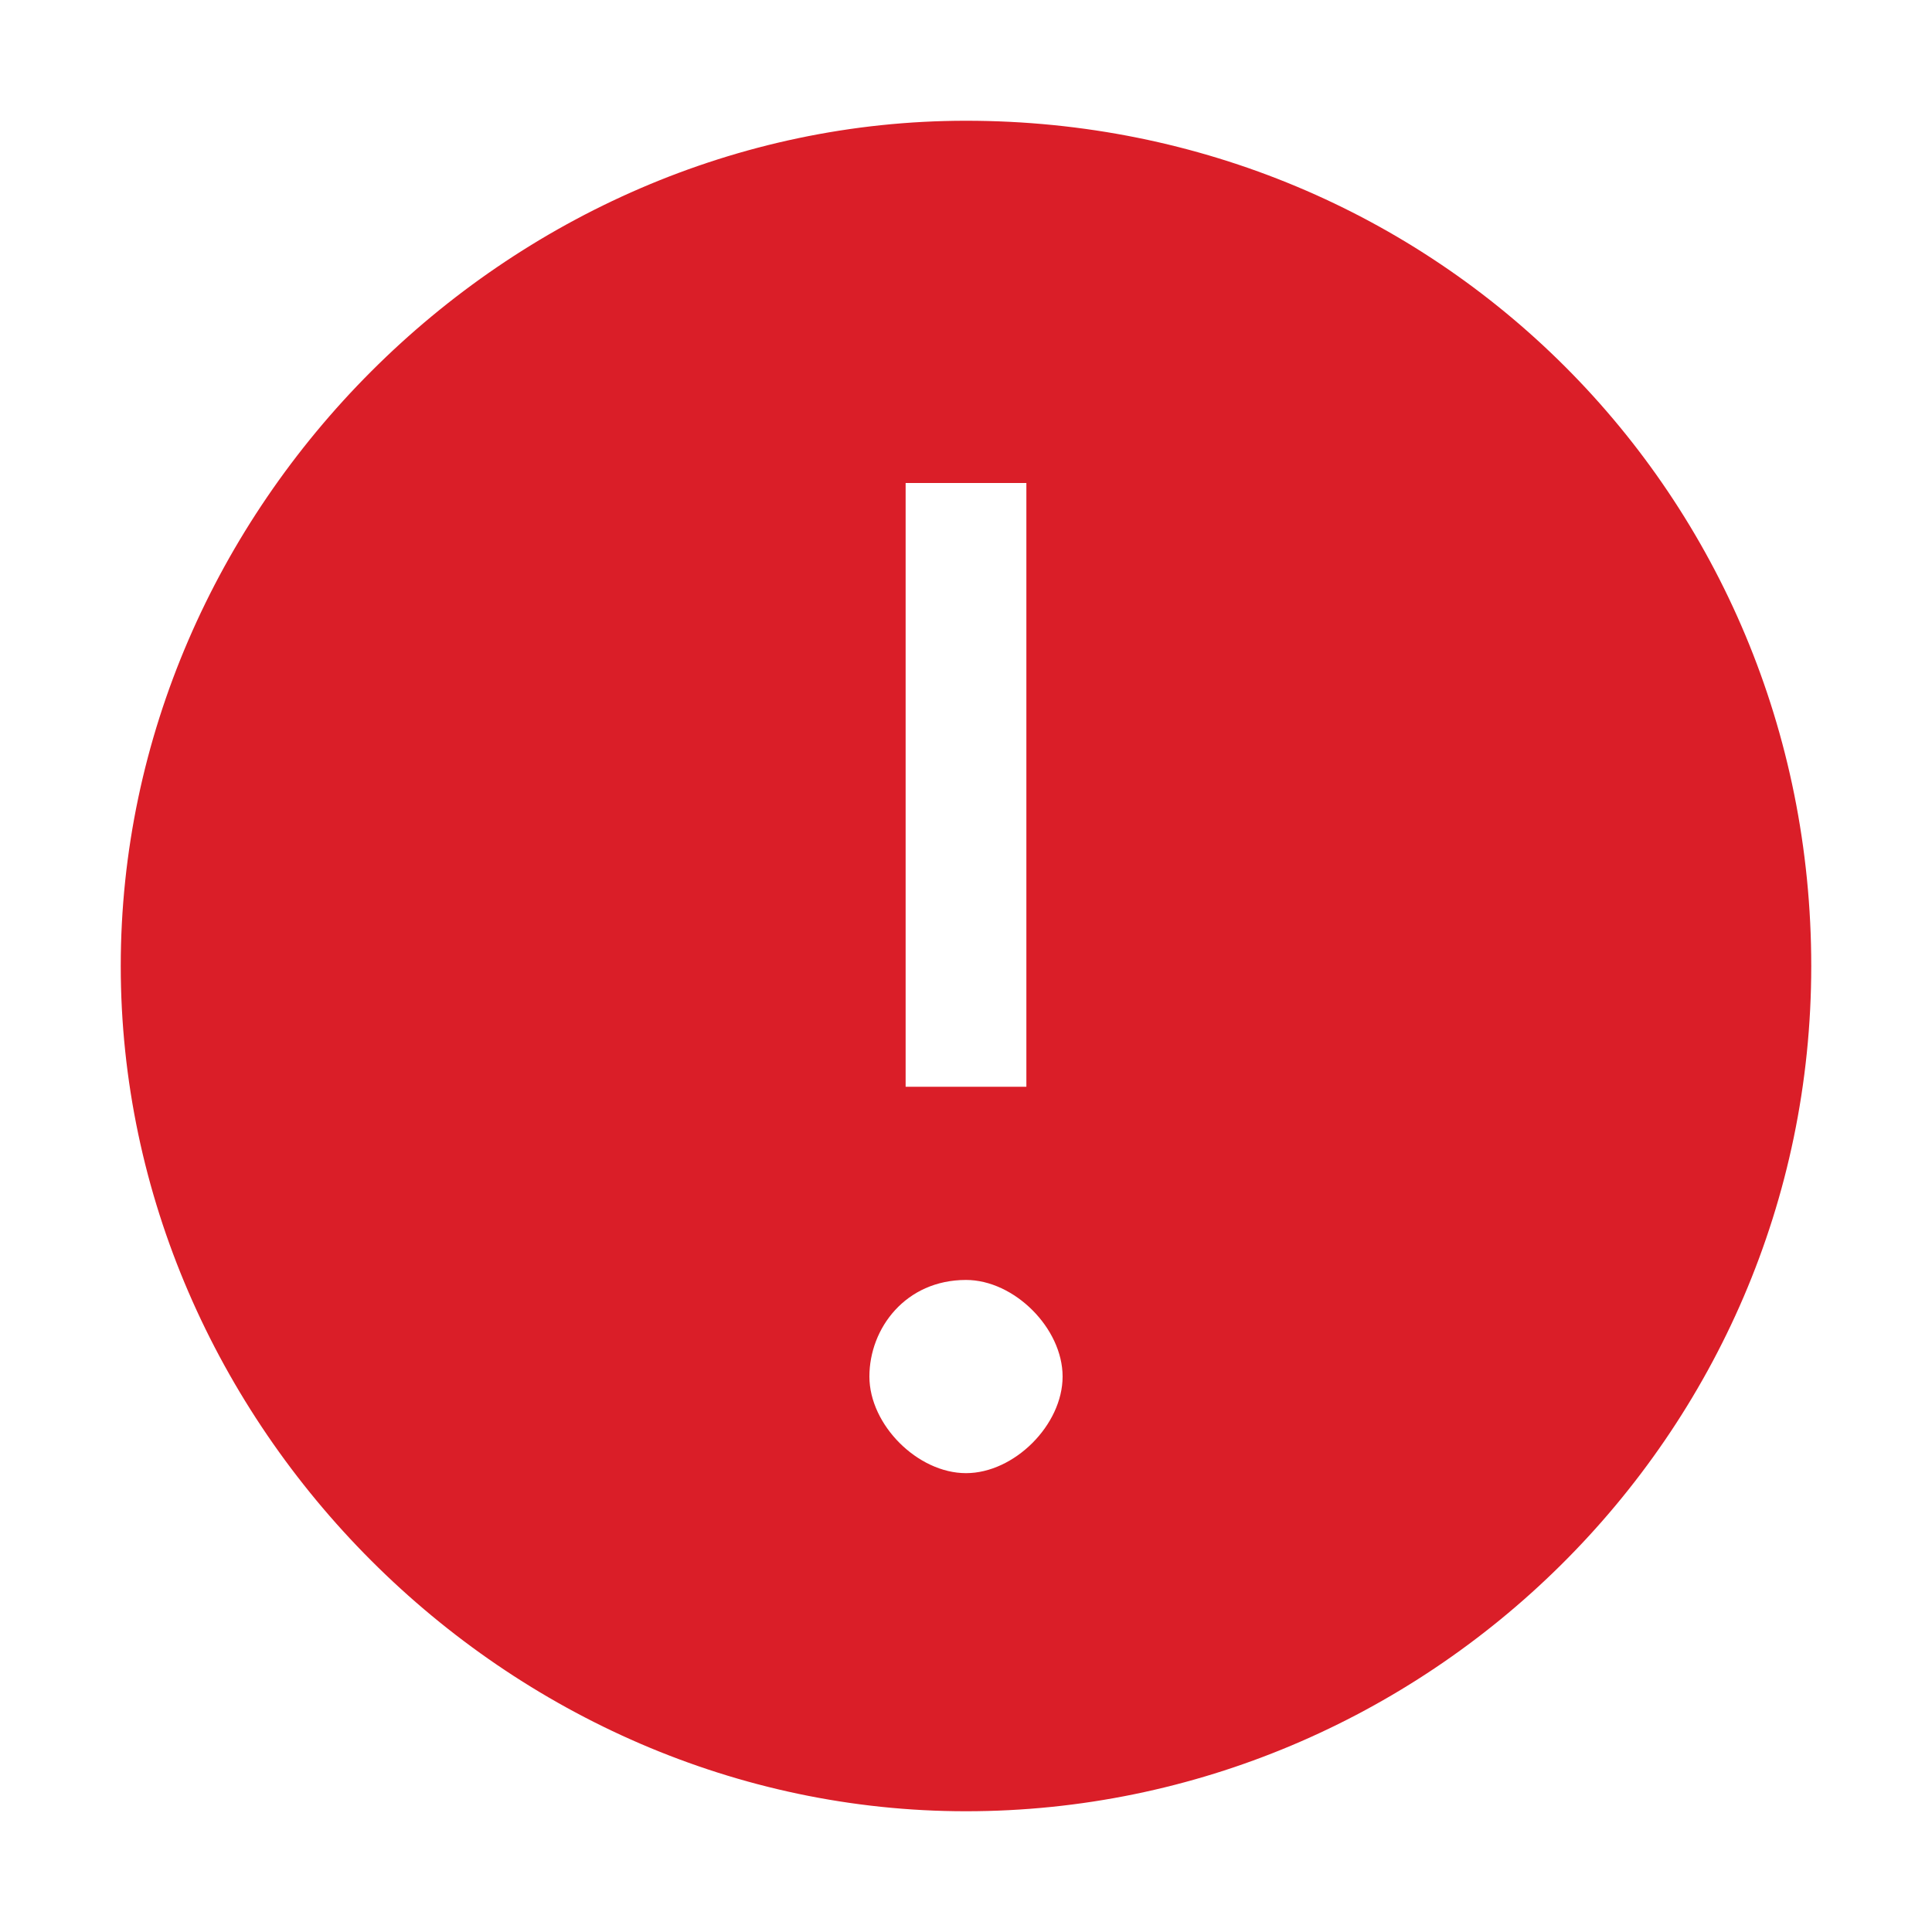 <svg focusable="false" preserveAspectRatio="xMidYMid meet" style="will-change: transform;fill: #da1e28;" xmlns="http://www.w3.org/2000/svg" class="bx--select__invalid-icon" width="16" height="16" viewBox="0 0 16 16" aria-hidden="true"><path d="M8 1C4.2 1 1 4.2 1 8s3.2 7 7 7 7-3.1 7-7-3.1-7-7-7zm-.5 3h1v5h-1V4zm.5 8.2c-.4 0-.8-.4-.8-.8s.3-.8.8-.8c.4 0 .8.4.8.8s-.4.8-.8.8z"></path><path d="M7.5 4h1v5h-1V4zm.5 8.2c-.4 0-.8-.4-.8-.8s.3-.8.8-.8c.4 0 .8.4.8.8s-.4.8-.8.8z" data-icon-path="inner-path" opacity="0"></path></svg>